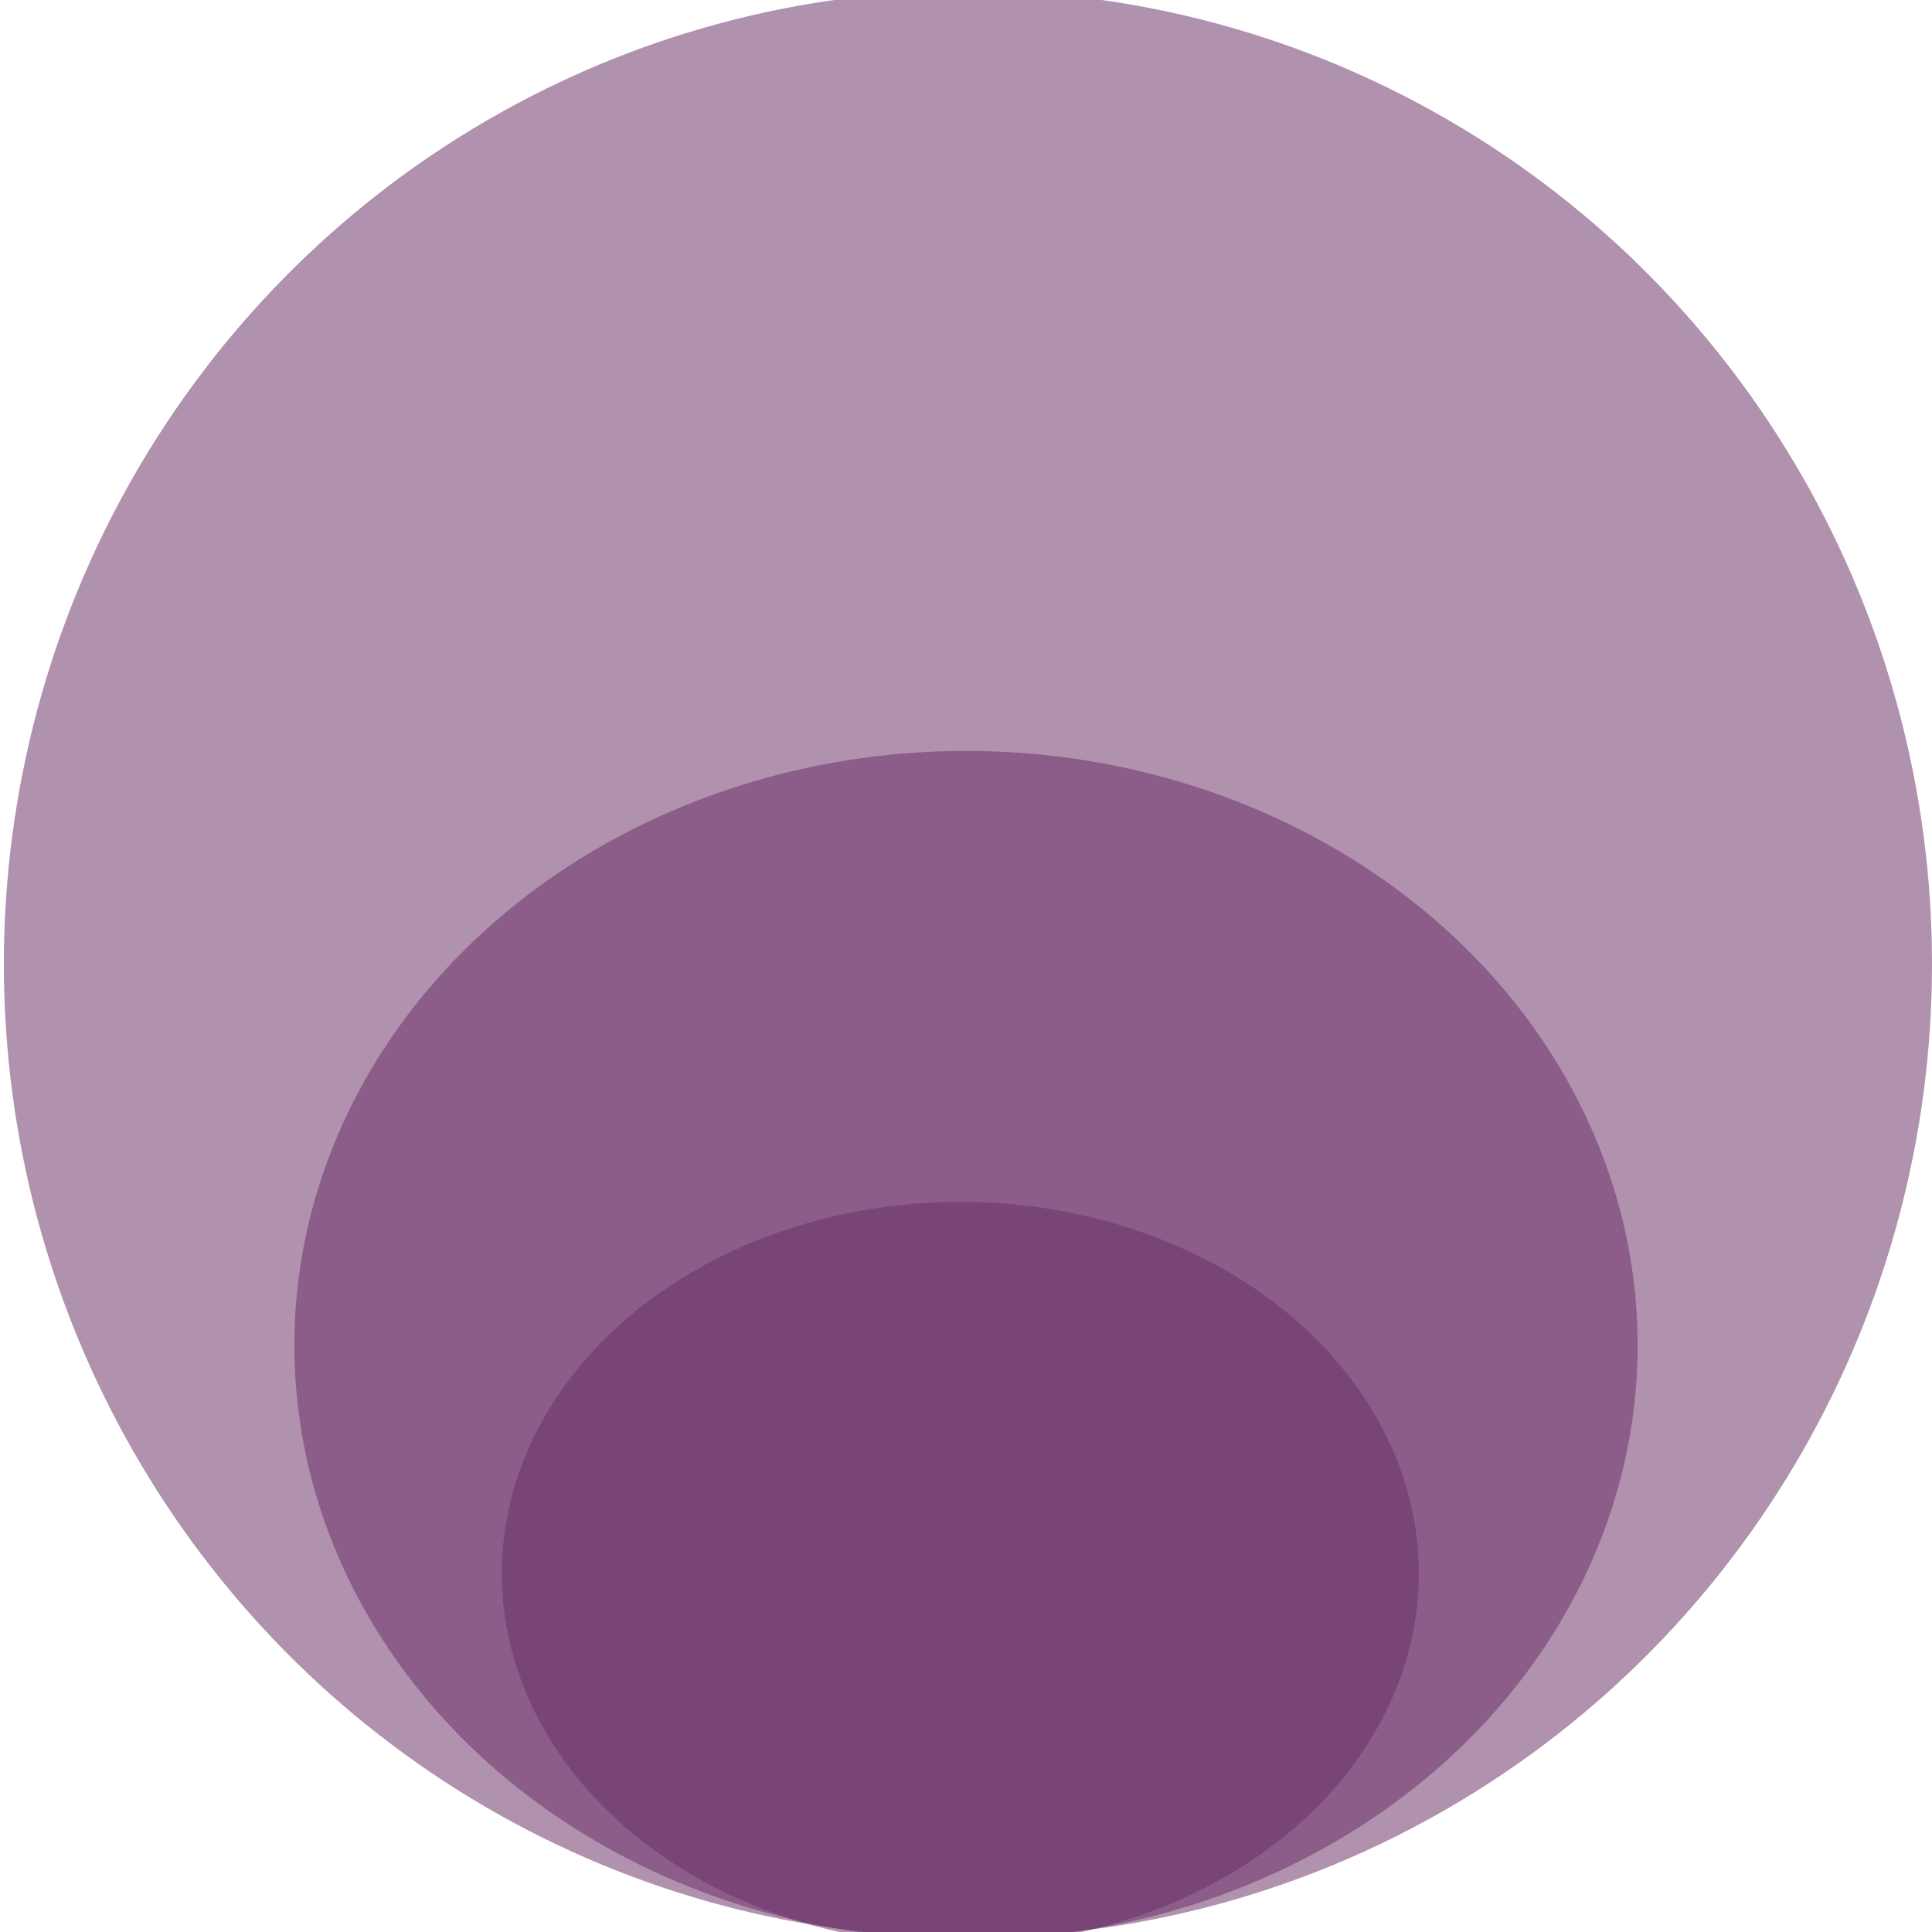 <?xml version="1.0" encoding="UTF-8" standalone="no"?>
<!-- Created with Inkscape (http://www.inkscape.org/) -->

<svg
   xmlns:dc="http://purl.org/dc/elements/1.1/"
   xmlns:cc="http://creativecommons.org/ns#"
   xmlns:rdf="http://www.w3.org/1999/02/22-rdf-syntax-ns#"
   xmlns:svg="http://www.w3.org/2000/svg"
   xmlns="http://www.w3.org/2000/svg"
   xmlns:sodipodi="http://sodipodi.sourceforge.net/DTD/sodipodi-0.dtd"
   xmlns:inkscape="http://www.inkscape.org/namespaces/inkscape"
   width="16px"
   height="16px"
   viewBox="0 0 16 16"
   version="1.1"
   id="SVGRoot"
   sodipodi:docname="drawing.svg"
   inkscape:export-filename="/home/wayne/bitmap.png"
   inkscape:export-xdpi="96"
   inkscape:export-ydpi="96"
   inkscape:version="0.92.5 (2060ec1f9f, 2020-04-08)">
  <defs
     id="defs1189" />
  <sodipodi:namedview
     id="base"
     pagecolor="#ffffff"
     bordercolor="#666666"
     borderopacity="1.0"
     inkscape:pageopacity="0.0"
     inkscape:pageshadow="2"
     inkscape:zoom="32"
     inkscape:cx="1.2930599"
     inkscape:cy="5.2571077"
     inkscape:document-units="px"
     inkscape:current-layer="layer1"
     showgrid="false"
     inkscape:window-width="1848"
     inkscape:window-height="1016"
     inkscape:window-x="72"
     inkscape:window-y="27"
     inkscape:window-maximized="1"
     inkscape:grid-bbox="true" />
  <g
     inkscape:groupmode="layer"
     id="layer2"
     inkscape:label="Layer 2">
    <ellipse
       style="opacity:1;fill:#6a3066;fill-opacity:0.53;stroke:none;stroke-width:1.015;stroke-opacity:1"
       id="path885"
       cx="7.953"
       cy="7.984"
       r="7.984" />
  </g>
  <g
     inkscape:label="Layer 1"
     inkscape:groupmode="layer"
     id="layer1">
    <ellipse
       style="opacity:1;fill:#6a3066;fill-opacity:0.53;stroke:none;stroke-width:0.882;stroke-opacity:1"
       id="path891"
       cx="8"
       cy="11.141"
       rx="5.562"
       ry="4.922" />
    <ellipse
       style="opacity:1;fill:#6a3066;fill-opacity:0.53;stroke:none;stroke-width:0.576;stroke-opacity:1"
       id="path891-3"
       cx="7.953"
       cy="13.031"
       rx="3.797"
       ry="3.078" />
    <ellipse
       style="opacity:1;fill:#6a3066;fill-opacity:0.53;stroke:none;stroke-width:1.352;stroke-opacity:1"
       id="path891-36"
       cx="8.016"
       cy="7.984"
       rx="7.984"
       ry="8.062" />
  </g>
</svg>
